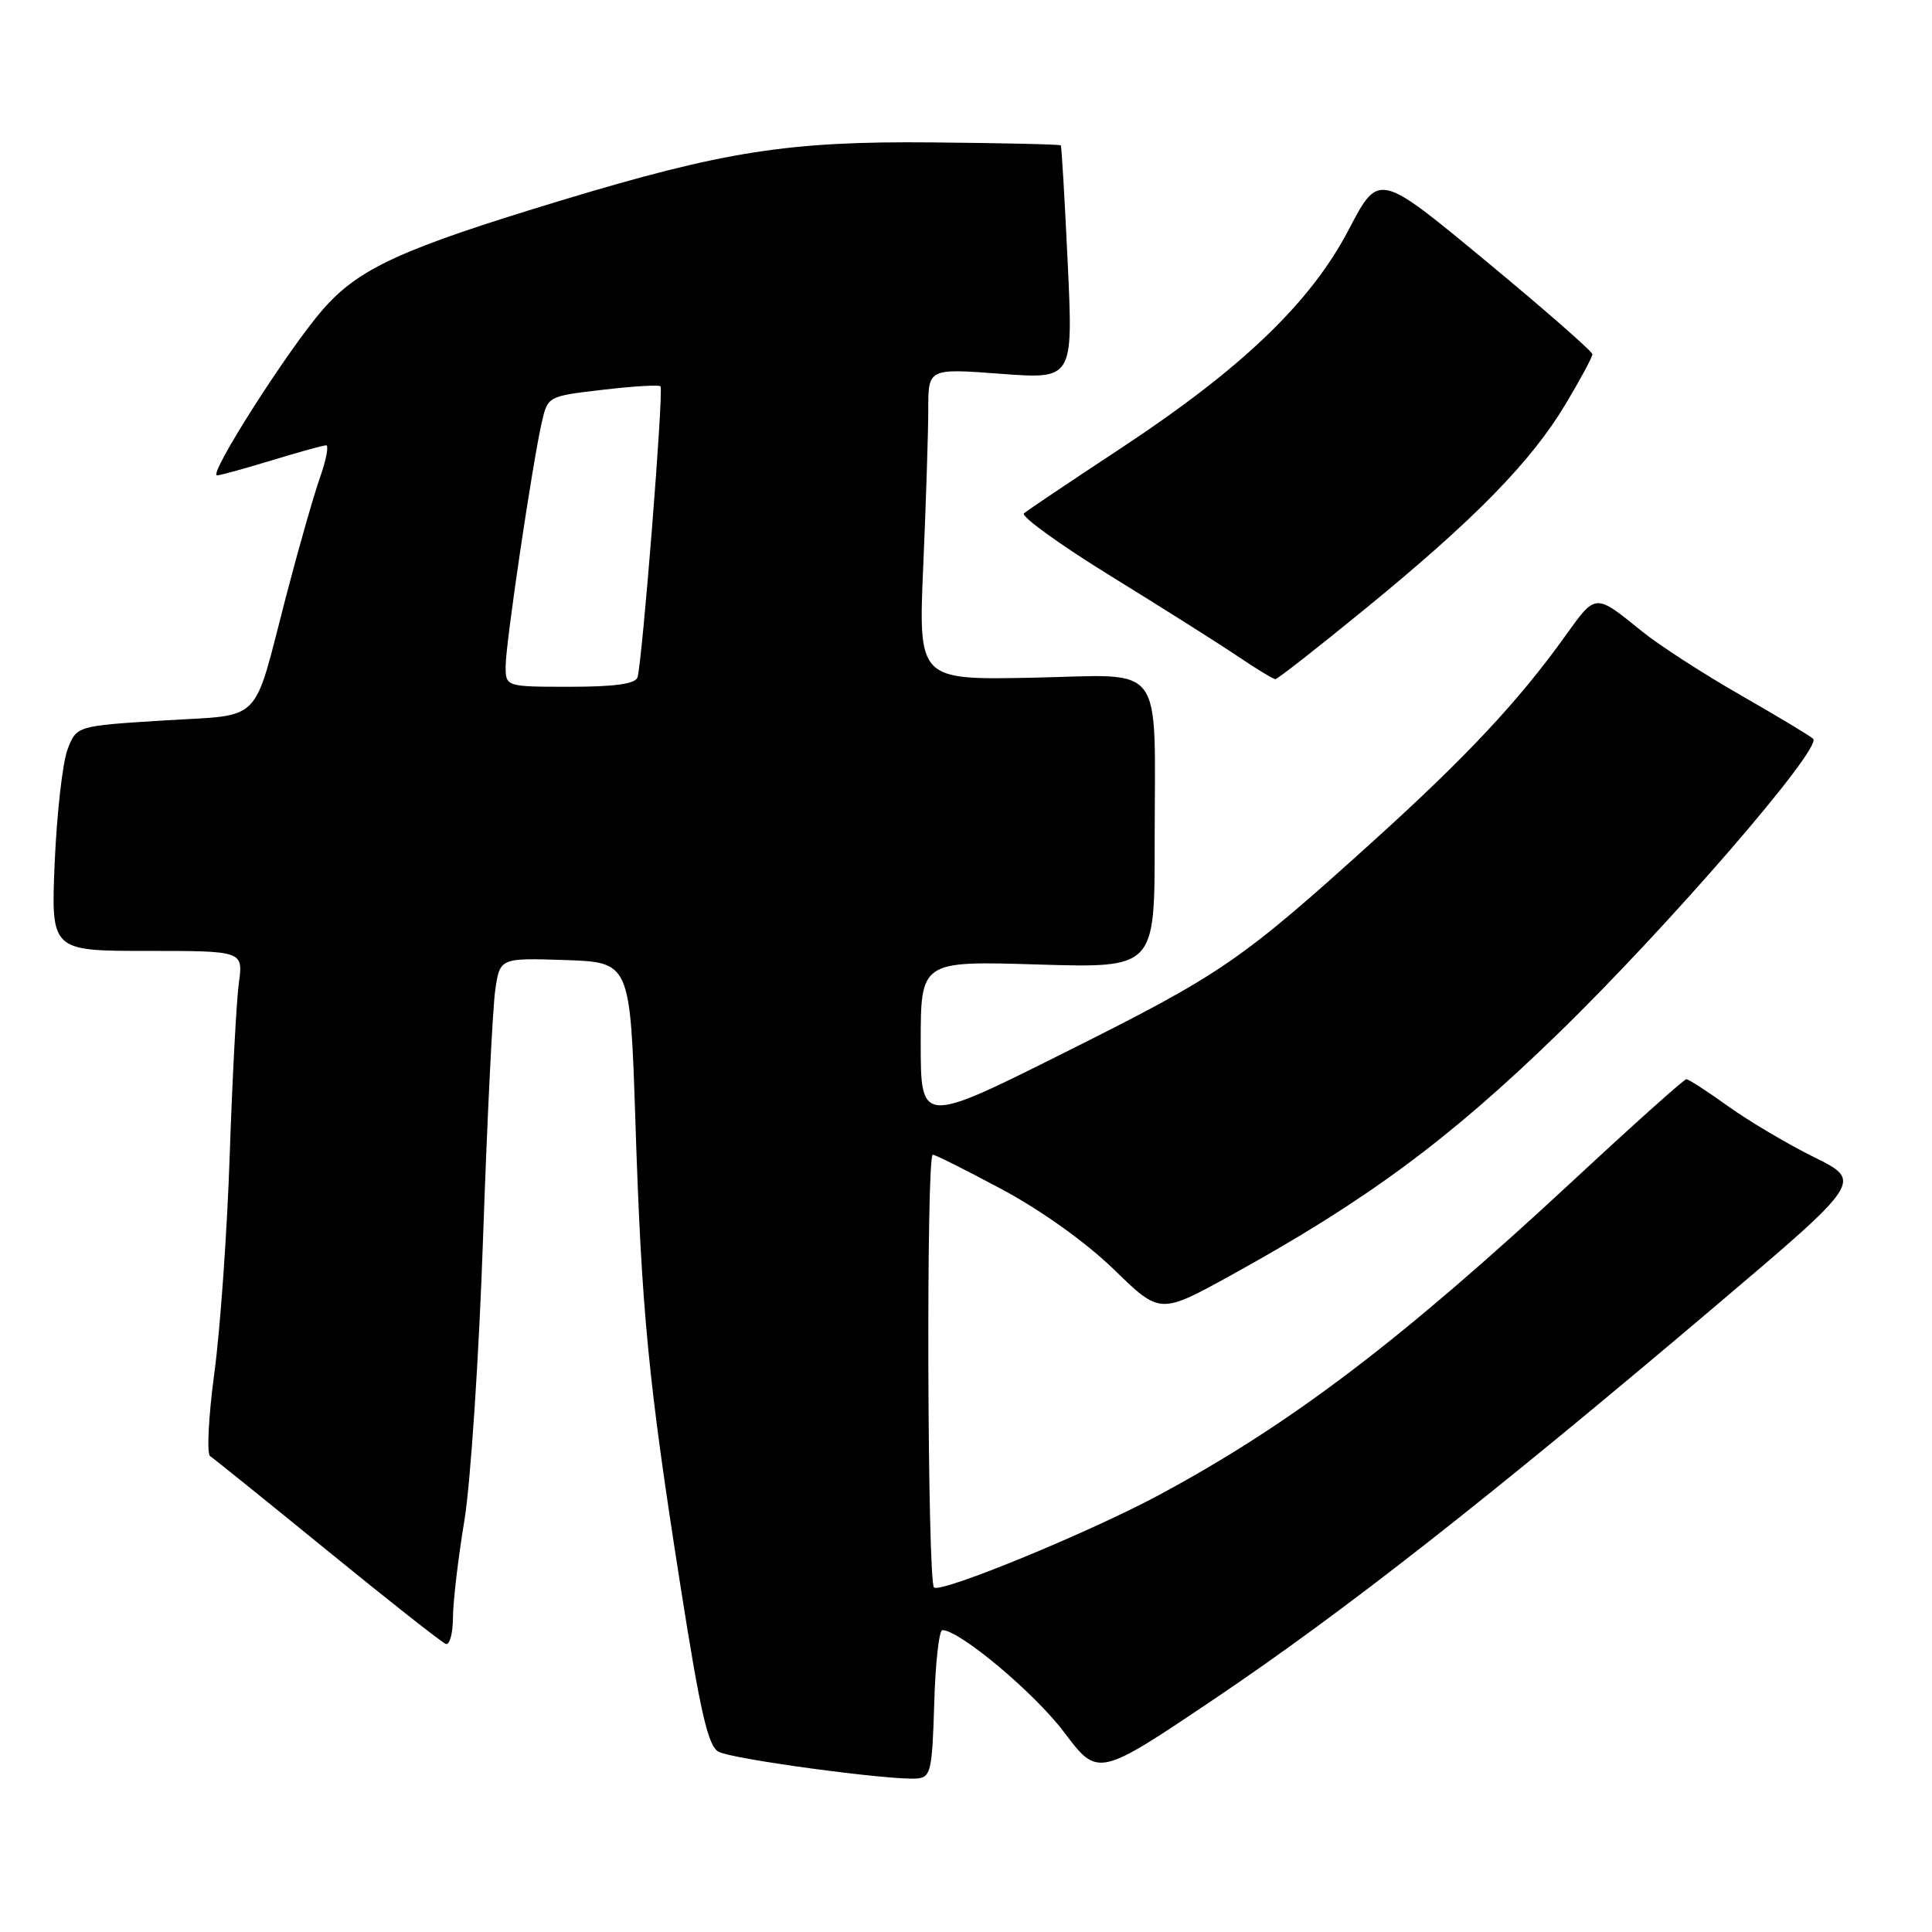<?xml version="1.0" encoding="UTF-8" standalone="no"?>
<!DOCTYPE svg PUBLIC "-//W3C//DTD SVG 1.1//EN" "http://www.w3.org/Graphics/SVG/1.1/DTD/svg11.dtd" >
<svg xmlns="http://www.w3.org/2000/svg" xmlns:xlink="http://www.w3.org/1999/xlink" version="1.1" viewBox="0 0 256 256">
 <g >
 <path fill="currentColor"
d=" M 123.79 225.75 C 123.94 220.39 124.43 216.00 124.87 216.00 C 127.15 216.00 137.08 224.32 141.00 229.53 C 145.49 235.50 145.49 235.50 161.00 225.06 C 178.11 213.53 197.36 198.43 227.16 173.18 C 246.82 156.52 246.82 156.52 240.39 153.34 C 236.86 151.59 231.72 148.55 228.98 146.58 C 226.24 144.61 223.75 143.00 223.45 143.00 C 223.15 143.00 216.38 149.06 208.41 156.47 C 185.56 177.68 171.10 188.66 153.61 198.08 C 144.44 203.01 124.90 211.06 123.77 210.36 C 122.88 209.81 122.70 153.00 123.60 153.00 C 123.92 153.00 128.09 155.09 132.85 157.64 C 138.04 160.43 143.94 164.66 147.61 168.22 C 153.71 174.16 153.71 174.16 163.11 168.98 C 181.04 159.10 191.98 151.02 206.41 137.00 C 220.97 122.87 241.53 99.10 240.25 97.89 C 239.84 97.50 235.49 94.89 230.59 92.08 C 225.70 89.28 219.85 85.50 217.59 83.67 C 211.31 78.59 211.49 78.58 207.42 84.25 C 201.23 92.89 194.36 100.23 182.11 111.32 C 164.37 127.36 161.92 129.04 141.25 139.38 C 122.00 149.01 122.00 149.01 122.00 138.17 C 122.00 127.33 122.00 127.33 137.50 127.80 C 153.00 128.27 153.00 128.27 153.00 111.76 C 153.00 87.19 154.66 89.44 136.77 89.80 C 121.68 90.10 121.68 90.10 122.34 74.89 C 122.70 66.53 123.00 57.24 123.00 54.25 C 123.00 48.81 123.00 48.81 132.60 49.53 C 142.20 50.25 142.20 50.25 141.48 34.88 C 141.08 26.42 140.67 19.39 140.56 19.26 C 140.45 19.13 132.74 18.95 123.43 18.87 C 104.49 18.69 95.85 20.05 74.29 26.58 C 53.12 33.00 47.55 35.55 42.77 41.02 C 38.21 46.24 27.51 63.01 28.76 62.99 C 29.17 62.99 32.42 62.09 36.00 61.00 C 39.58 59.91 42.82 59.01 43.21 59.01 C 43.59 59.00 43.23 60.91 42.41 63.25 C 41.58 65.59 39.56 72.67 37.91 79.00 C 33.41 96.27 35.03 94.63 21.64 95.47 C 10.13 96.19 10.13 96.19 8.94 99.34 C 8.29 101.08 7.53 107.79 7.25 114.25 C 6.75 126.00 6.75 126.00 19.49 126.00 C 32.23 126.00 32.23 126.00 31.65 130.25 C 31.33 132.59 30.79 142.82 30.44 153.00 C 30.10 163.18 29.18 176.20 28.40 181.94 C 27.63 187.68 27.38 192.63 27.84 192.94 C 28.31 193.25 35.32 198.90 43.42 205.50 C 51.51 212.10 58.56 217.65 59.07 217.83 C 59.58 218.02 60.01 216.44 60.02 214.33 C 60.03 212.22 60.71 206.45 61.53 201.50 C 62.35 196.55 63.47 179.68 64.01 164.00 C 64.55 148.32 65.28 133.57 65.62 131.21 C 66.24 126.93 66.24 126.93 74.87 127.21 C 83.50 127.50 83.50 127.50 84.19 148.50 C 85.02 173.93 85.88 182.84 90.16 210.11 C 92.81 226.98 93.82 231.37 95.22 232.12 C 97.06 233.11 118.06 235.94 121.50 235.66 C 123.33 235.51 123.52 234.67 123.79 225.75 Z  M 181.00 80.59 C 195.40 68.82 202.89 61.17 207.44 53.56 C 209.40 50.29 211.00 47.31 211.00 46.94 C 211.00 46.57 204.63 40.99 196.84 34.55 C 182.69 22.83 182.69 22.83 178.74 30.38 C 173.69 40.07 164.58 48.81 148.50 59.41 C 141.90 63.76 136.13 67.63 135.68 68.02 C 135.24 68.41 140.41 72.15 147.18 76.33 C 153.96 80.51 161.53 85.29 164.00 86.96 C 166.47 88.63 168.72 89.99 169.00 89.99 C 169.28 89.99 174.68 85.76 181.00 80.59 Z  M 67.00 88.25 C 67.01 85.25 70.51 61.62 71.78 56.00 C 72.58 52.50 72.58 52.50 79.85 51.65 C 83.85 51.18 87.31 50.97 87.52 51.19 C 87.97 51.64 85.10 87.80 84.47 89.75 C 84.19 90.62 81.47 91.00 75.53 91.00 C 67.00 91.00 67.00 91.00 67.00 88.25 Z "/>
</g>
</svg>